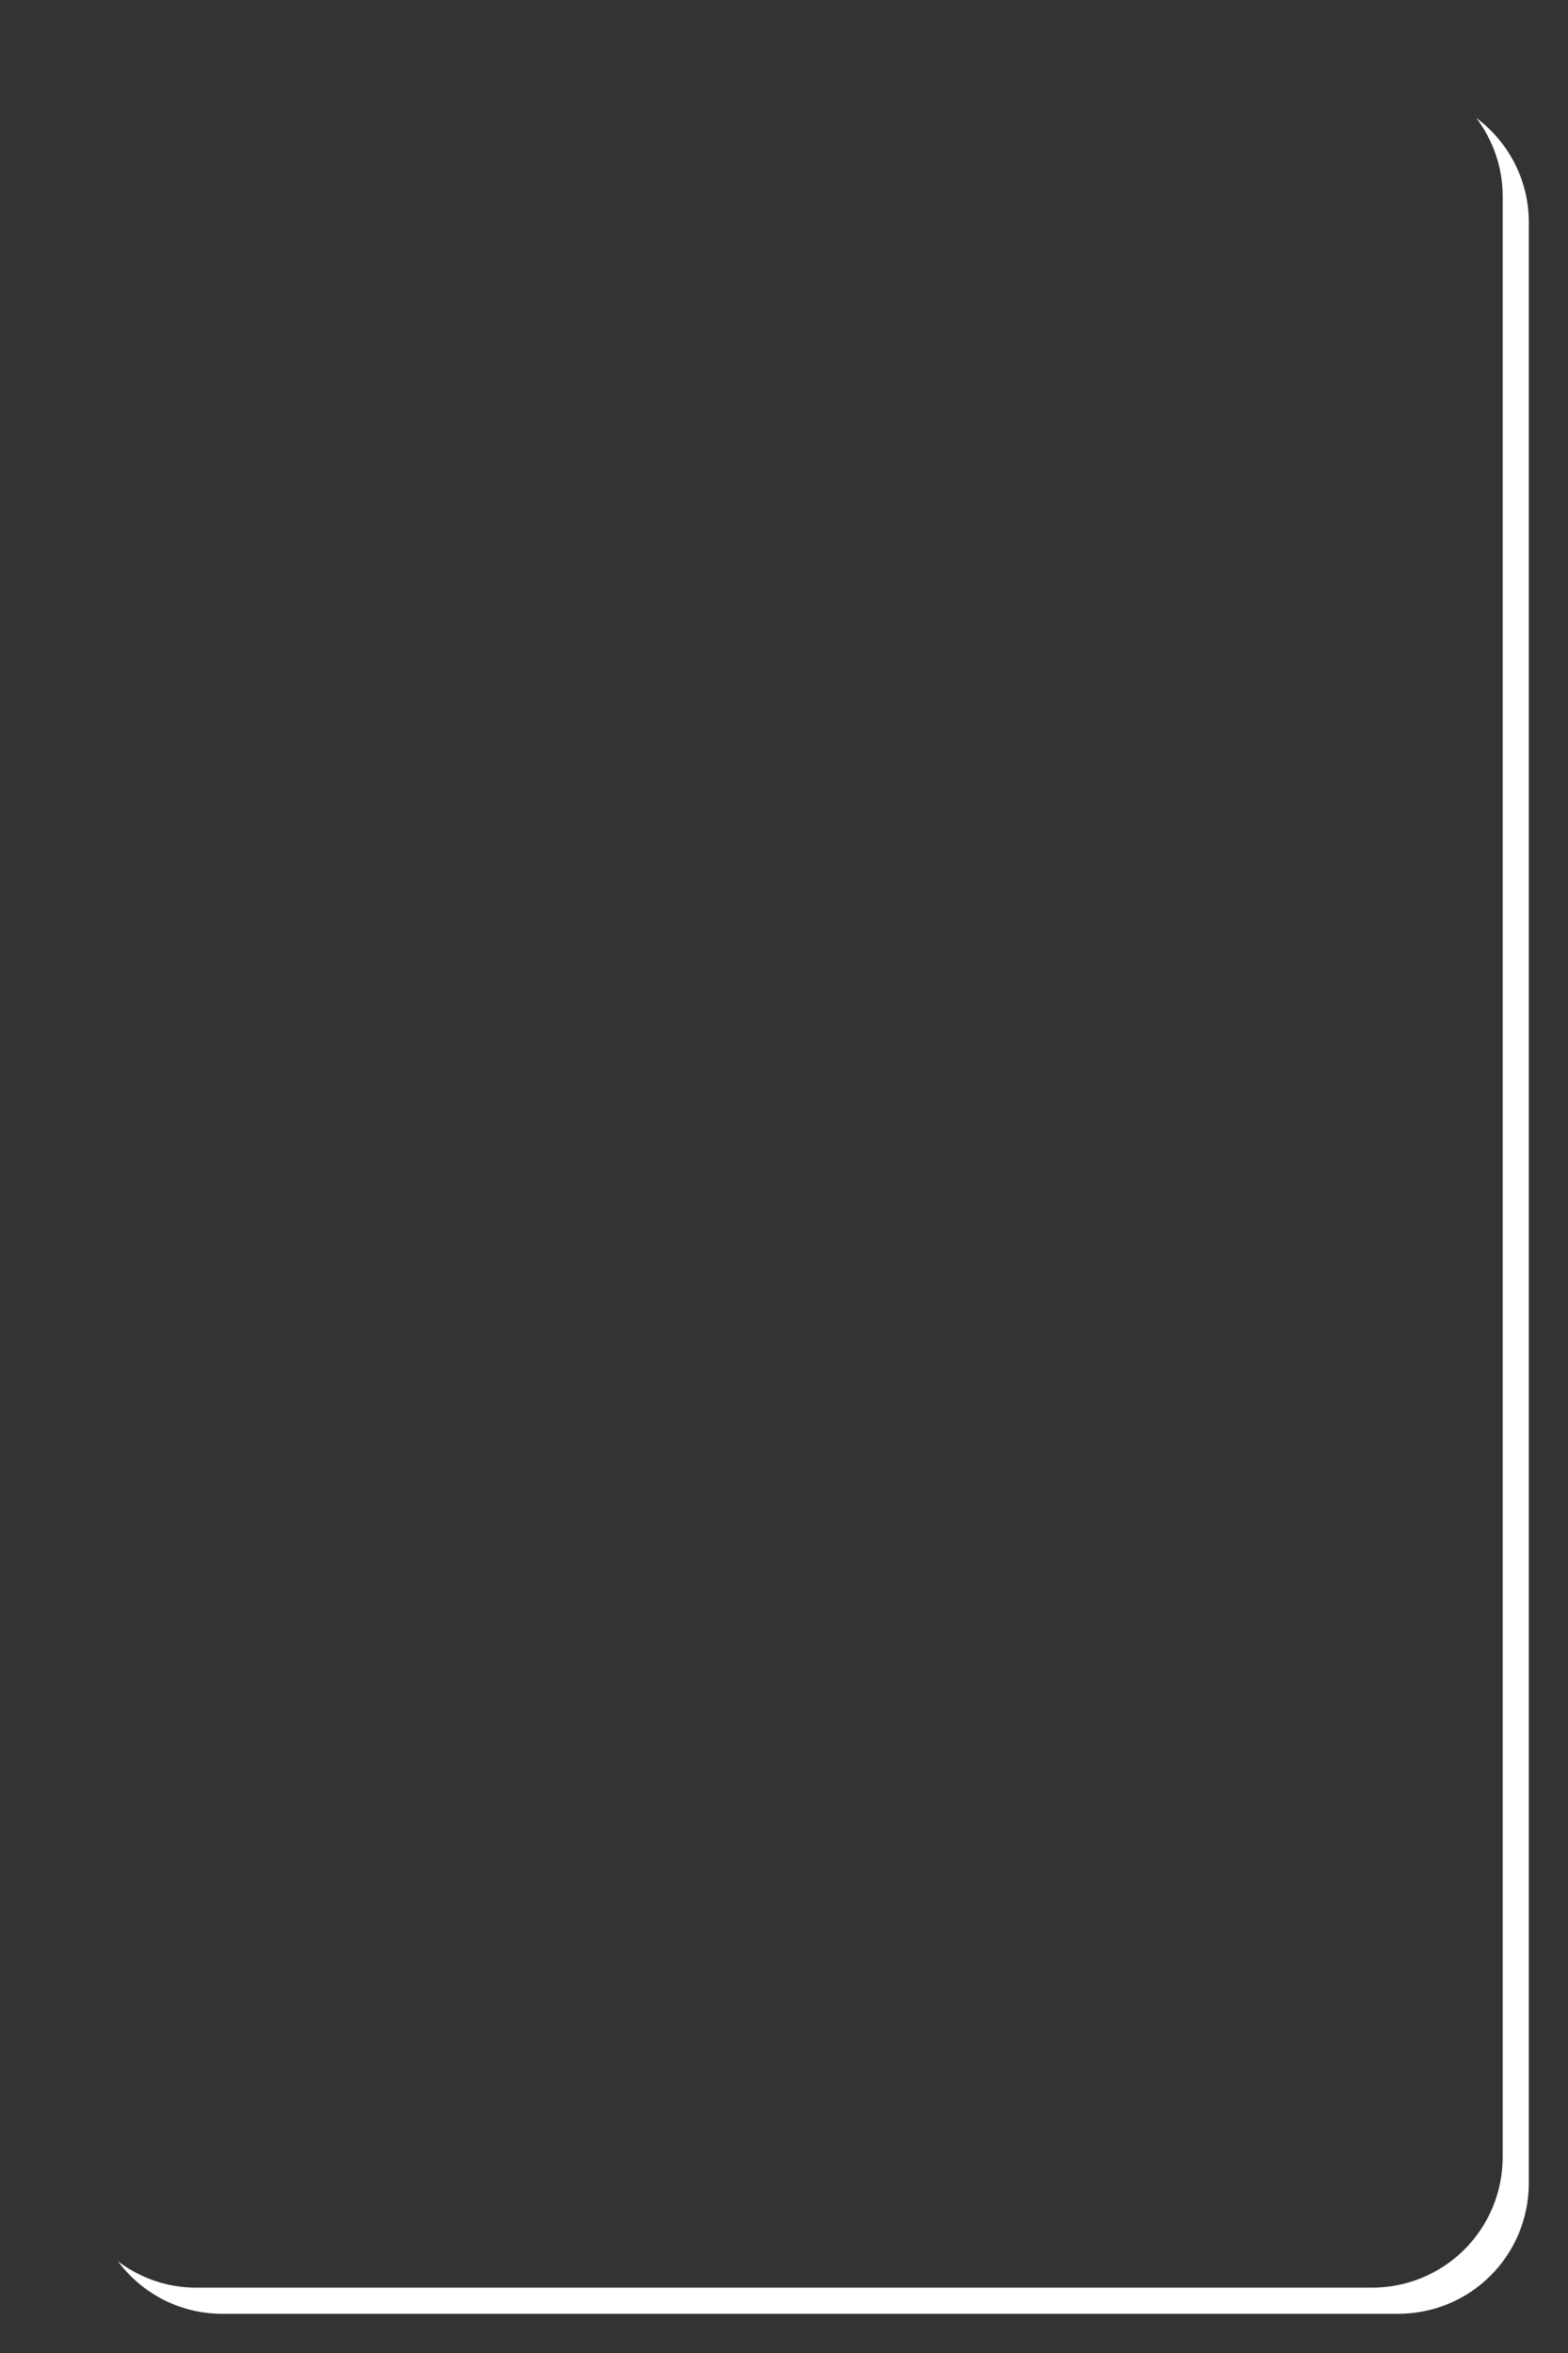 <?xml version="1.0" encoding="UTF-8" standalone="no"?>
<!-- Created with Inkscape (http://www.inkscape.org/) -->

<svg
   width="600"
   height="900"
   viewBox="0 0 600 900"
   version="1.1"
   id="svg5"
   inkscape:version="1.2.2 (b0a8486541, 2022-12-01)"
   sodipodi:docname="CARD_BORDER.svg"
   xmlns:inkscape="http://www.inkscape.org/namespaces/inkscape"
   xmlns:sodipodi="http://sodipodi.sourceforge.net/DTD/sodipodi-0.dtd"
   xmlns="http://www.w3.org/2000/svg"
   xmlns:svg="http://www.w3.org/2000/svg">
  <rect x="0" y="0" width="600" height="900" fill="#333333" stroke="none"/>
  <sodipodi:namedview
     id="namedview7"
     pagecolor="#505050"
     bordercolor="#eeeeee"
     borderopacity="1"
     inkscape:showpageshadow="0"
     inkscape:pageopacity="0"
     inkscape:pagecheckerboard="0"
     inkscape:deskcolor="#505050"
     inkscape:document-units="px"
     showgrid="false"
     inkscape:zoom="0.5"
     inkscape:cx="434"
     inkscape:cy="809"
     inkscape:window-width="948"
     inkscape:window-height="993"
     inkscape:window-x="964"
     inkscape:window-y="35"
     inkscape:window-maximized="1"
     inkscape:current-layer="layer1" />
  <defs
     id="defs2" />
  <g
     inkscape:label="Layer 1"
     inkscape:groupmode="layer"
     id="layer1">
    <path
       id="rect288"
       style="fill:#ffffff;fill-opacity:1;stroke-width:20;stroke-linecap:round;stroke-linejoin:round"
       d="M 564.906 45.094 C 571.164 53.443 575 63.717 575 75 L 575 825 C 575 852.7 552.7 875 525 875 L 75 875 C 63.717 875 53.443 871.164 45.094 864.906 C 54.199 877.054 68.583 885 85 885 L 535 885 C 562.7 885 585 862.7 585 835 L 585 85 C 585 68.583 577.054 54.199 564.906 45.094 z " />
  </g>
</svg>
